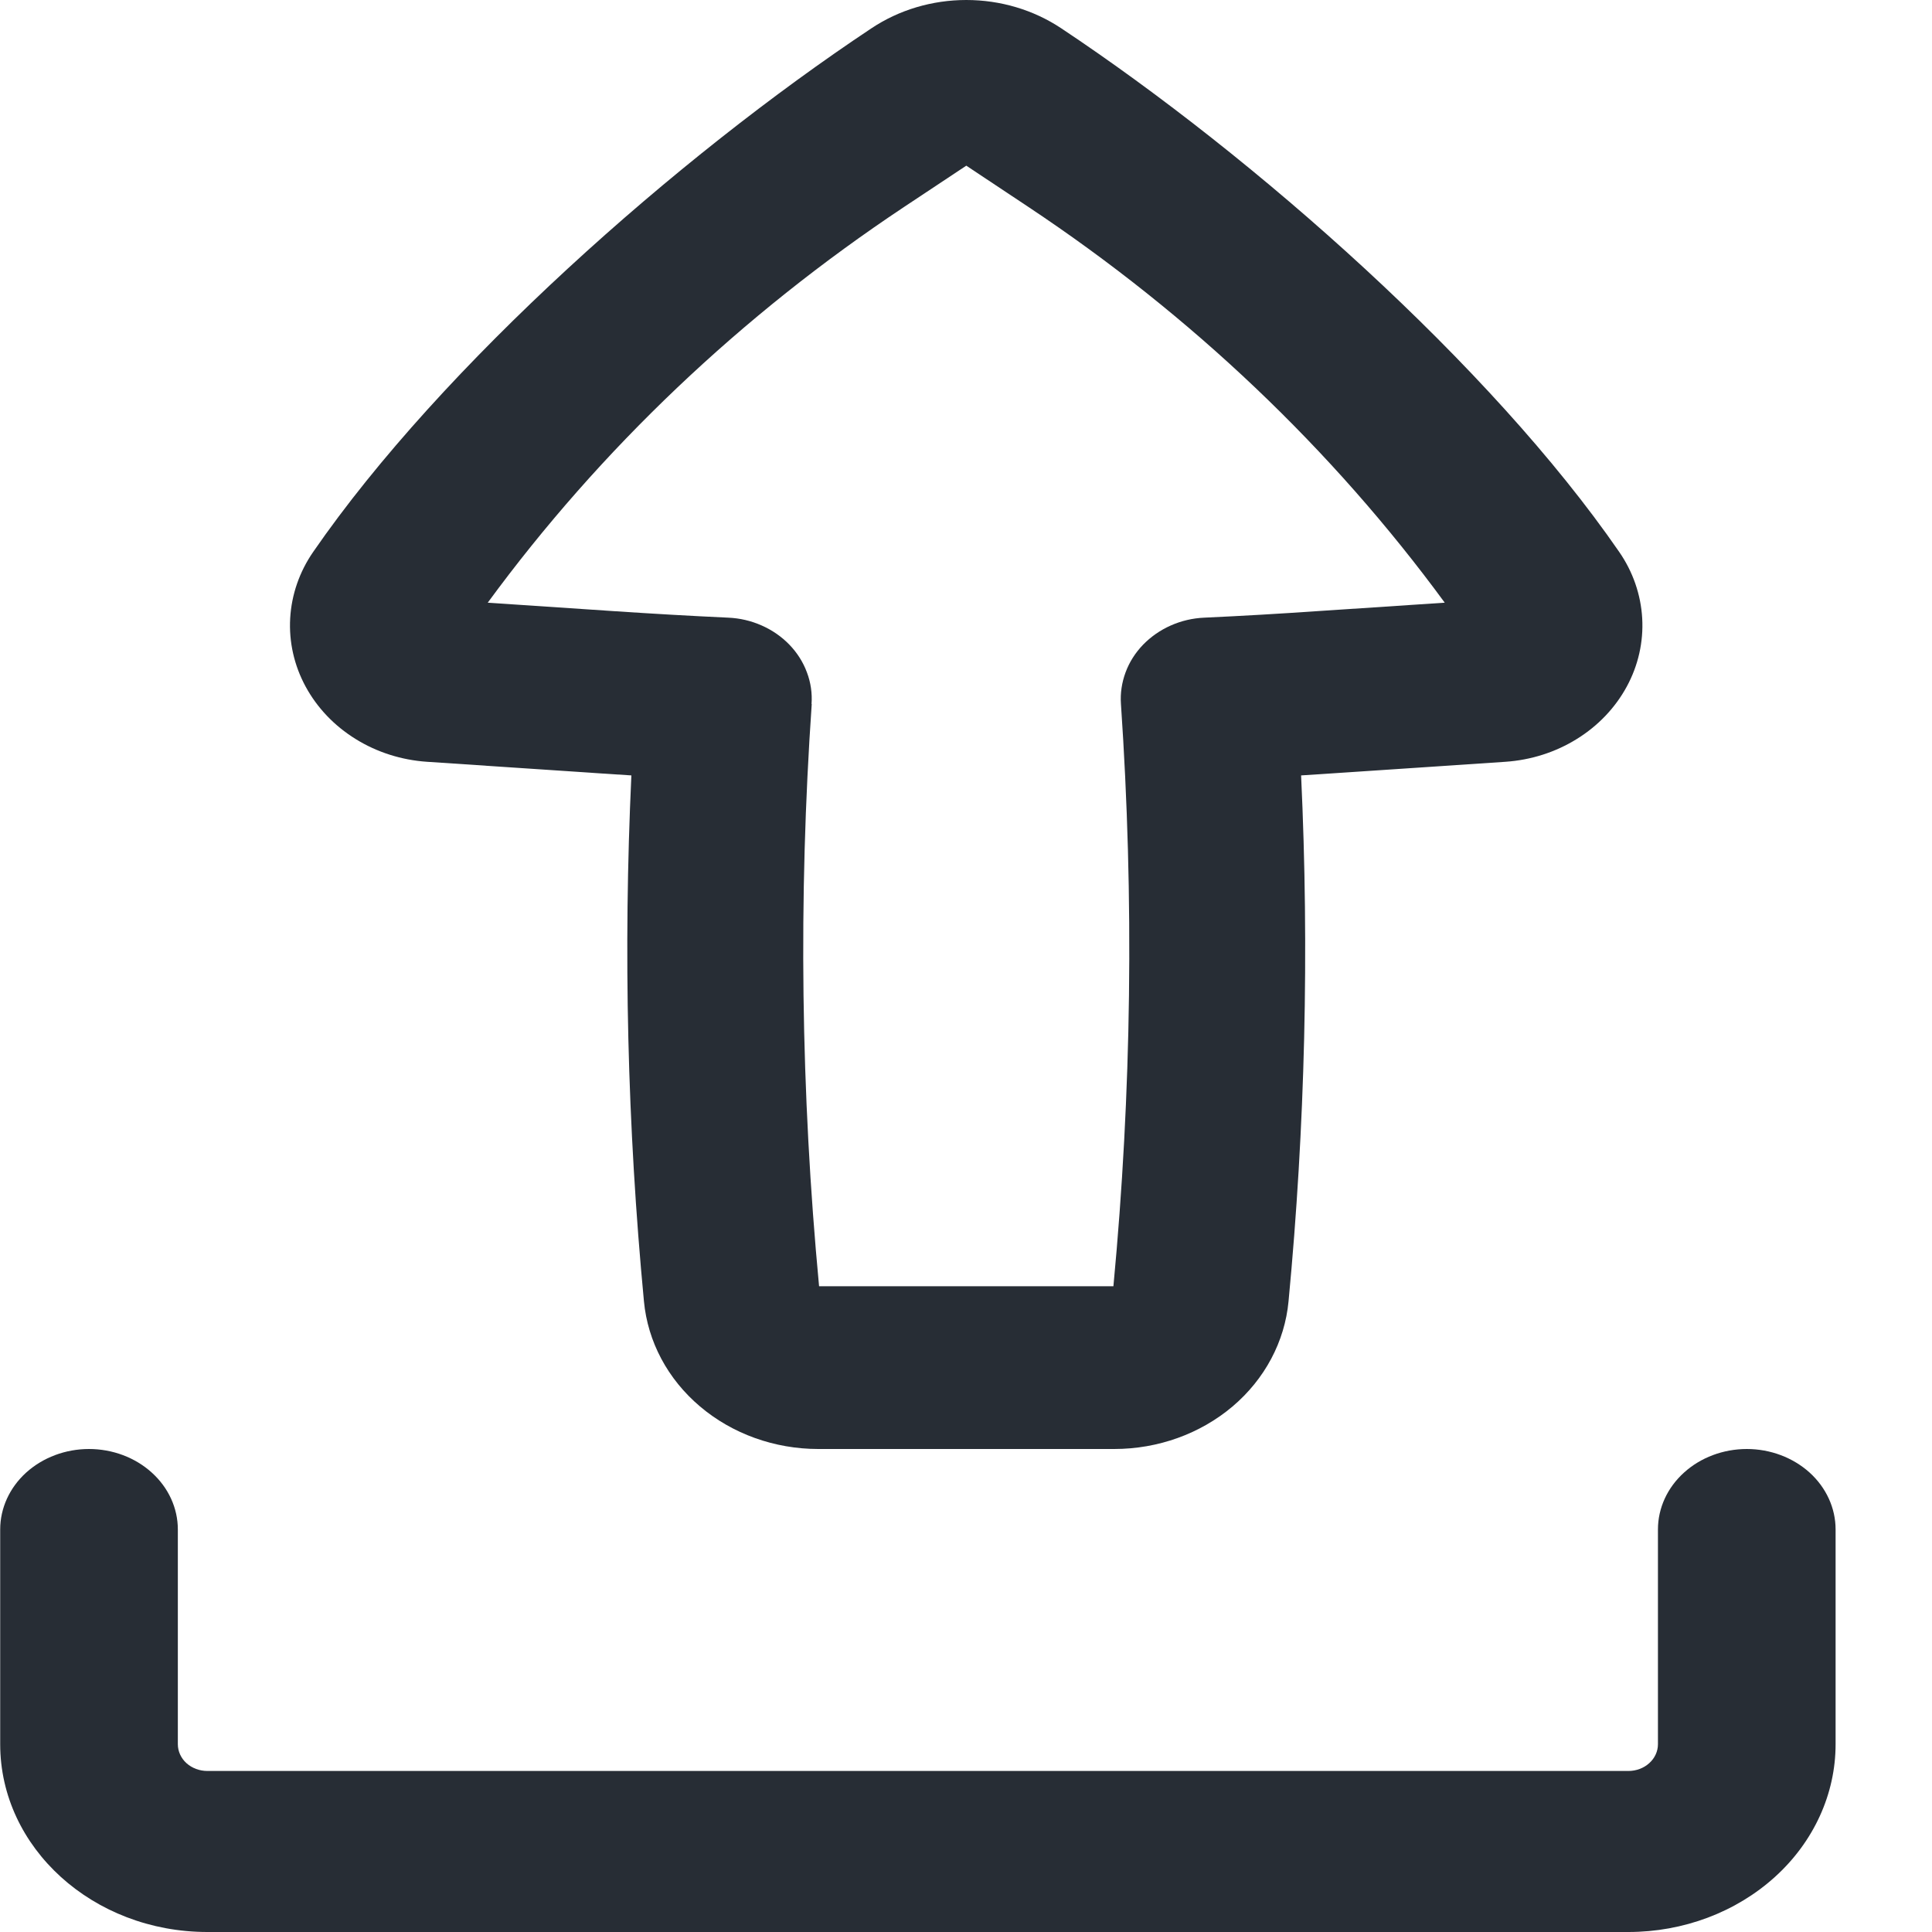 <svg width="20" height="20" viewBox="0 0 20 20" fill="none" xmlns="http://www.w3.org/2000/svg">
<g id="Group 312">
<path id="Vector" d="M1.841 15.833C1.841 15.612 1.744 15.4 1.571 15.244C1.399 15.088 1.165 15 0.921 15C0.677 15 0.444 15.088 0.271 15.244C0.099 15.4 0.002 15.612 0.002 15.833V18.056C0.002 19.129 0.963 20 2.147 20H16.857C17.426 20 17.971 19.795 18.374 19.43C18.776 19.066 19.002 18.571 19.002 18.056V15.833C19.002 15.612 18.905 15.4 18.733 15.244C18.56 15.088 18.326 15 18.083 15C17.839 15 17.605 15.088 17.433 15.244C17.26 15.4 17.163 15.612 17.163 15.833V18.056C17.163 18.129 17.131 18.2 17.073 18.252C17.016 18.304 16.938 18.333 16.857 18.333H2.147C2.066 18.333 1.988 18.304 1.93 18.252C1.873 18.2 1.841 18.129 1.841 18.056V15.833Z" fill="#272D35"/>
<path id="Vector_2" fill-rule="evenodd" clip-rule="evenodd" d="M8.471 15C8.018 15 7.581 14.843 7.247 14.56C6.912 14.277 6.705 13.888 6.666 13.47C6.494 11.66 6.451 9.842 6.536 8.027C6.433 8.021 6.331 8.014 6.229 8.007L4.42 7.886C4.156 7.868 3.901 7.787 3.681 7.65C3.461 7.514 3.283 7.327 3.164 7.108C3.045 6.889 2.99 6.645 3.004 6.4C3.018 6.156 3.1 5.918 3.243 5.712C4.574 3.784 7.013 1.627 9.021 0.293C9.307 0.102 9.651 0 10.003 0C10.356 0 10.699 0.102 10.986 0.293C12.992 1.627 15.431 3.784 16.761 5.712C16.904 5.918 16.986 6.156 17 6.4C17.014 6.645 16.959 6.889 16.84 7.108C16.721 7.327 16.543 7.514 16.323 7.65C16.103 7.787 15.848 7.868 15.584 7.886L13.775 8.007L13.469 8.027C13.554 9.843 13.511 11.66 13.339 13.47C13.3 13.888 13.093 14.277 12.759 14.56C12.424 14.843 11.988 15 11.534 15H8.471ZM8.403 7.288C8.264 9.296 8.29 11.311 8.479 13.315H11.526C11.715 11.311 11.741 9.297 11.604 7.288C11.596 7.177 11.613 7.065 11.652 6.96C11.691 6.854 11.753 6.757 11.833 6.674C11.914 6.591 12.011 6.523 12.12 6.475C12.228 6.427 12.346 6.399 12.467 6.394C12.86 6.376 13.252 6.353 13.644 6.326L14.956 6.239C13.791 4.65 12.332 3.263 10.647 2.143L10.003 1.715L9.358 2.143C7.673 3.263 6.214 4.65 5.049 6.239L6.361 6.327C6.753 6.353 7.146 6.376 7.538 6.394C7.659 6.399 7.777 6.427 7.885 6.475C7.994 6.523 8.092 6.591 8.172 6.674C8.252 6.757 8.314 6.854 8.353 6.96C8.393 7.065 8.409 7.177 8.401 7.288H8.403Z" fill="#272D35"/>
</g>
</svg>

